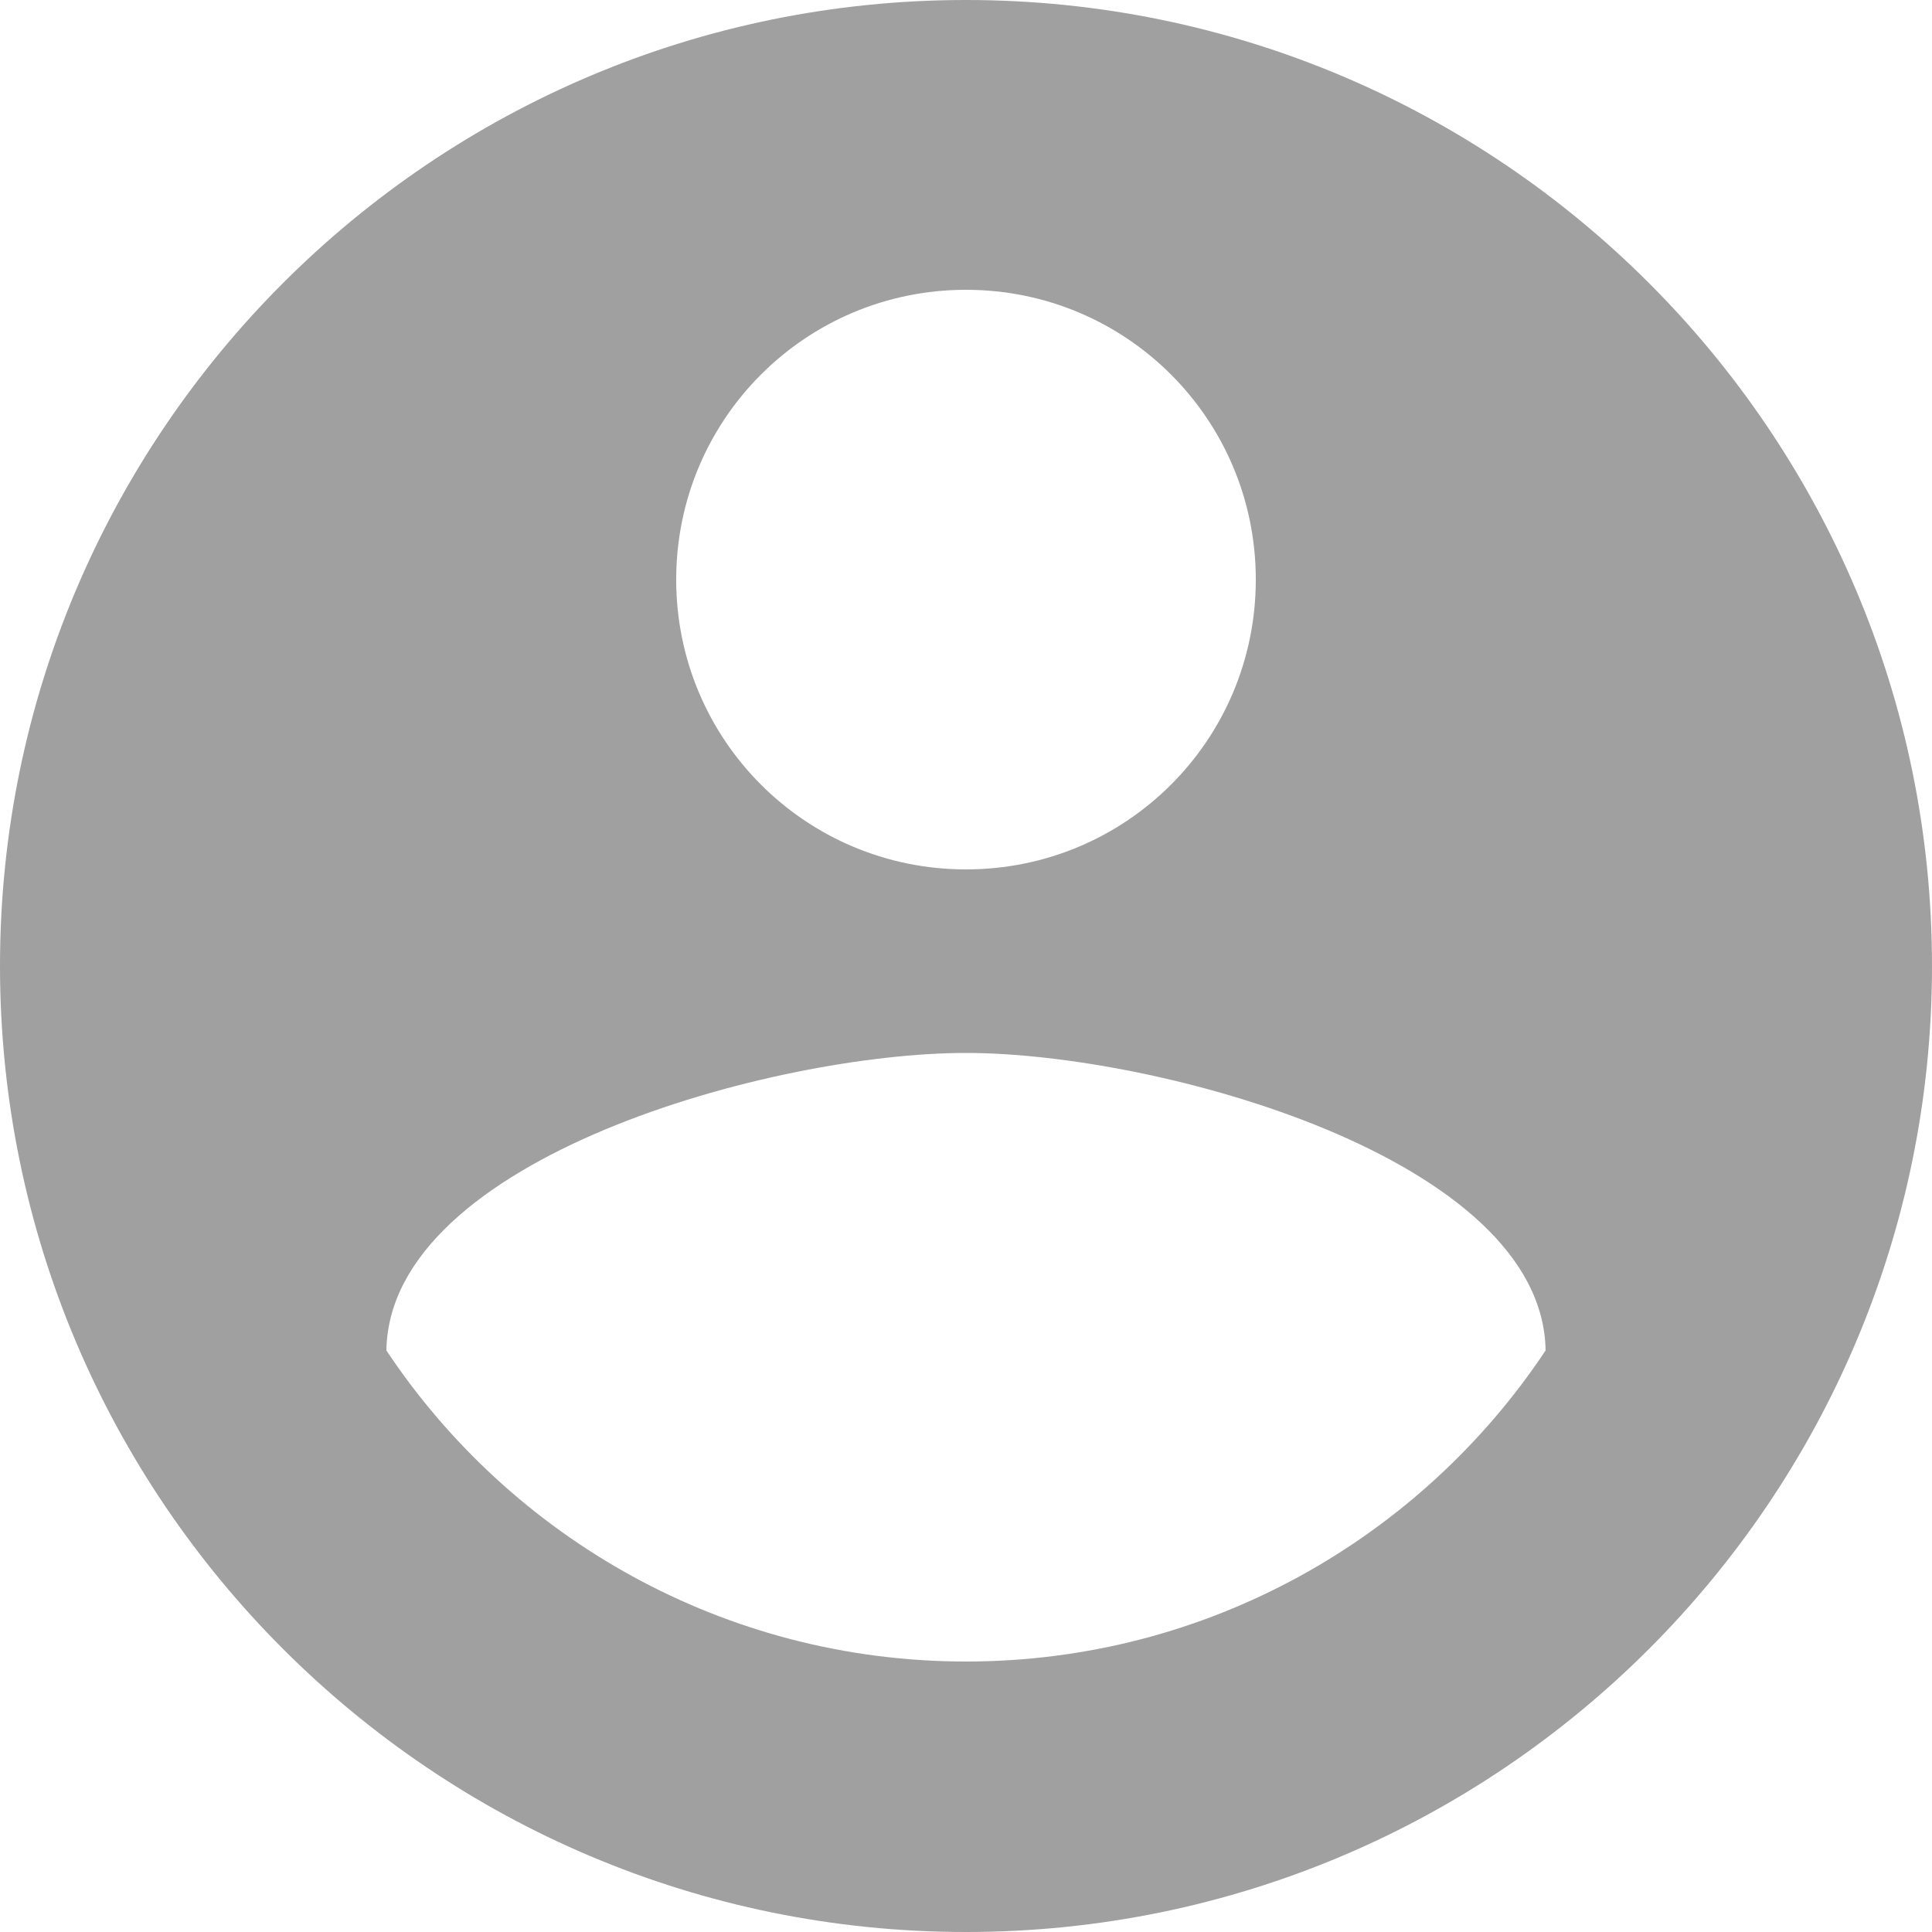 <?xml version="1.0" encoding="UTF-8" standalone="no"?>
<svg width="16px" height="16px" viewBox="0 0 16 16" version="1.1" xmlns="http://www.w3.org/2000/svg" xmlns:xlink="http://www.w3.org/1999/xlink">
    <!-- Generator: sketchtool 3.8.3 (29802) - http://www.bohemiancoding.com/sketch -->
    <title>40712AB2-5E42-4203-8270-461C3AAF71A0</title>
    <desc>Created with sketchtool.</desc>
    <defs></defs>
    <g id="Welcome" stroke="none" stroke-width="1" fill="none" fill-rule="evenodd">
        <g id="Extension-UI-Assets" transform="translate(-62, -73)" fill="#A0A0A0">
            <g id="main-UI" transform="translate(20, 25)">
                <path d="M50,61.76 C48,61.76 46.232,60.736 45.2,59.184 C45.224,57.592 48.4,56.72 50,56.72 C51.592,56.72 54.776,57.592 54.8,59.184 C53.768,60.736 52,61.76 50,61.76 M50,50.4 C51.328,50.4 52.4,51.472 52.4,52.8 C52.4,54.128 51.328,55.2 50,55.2 C48.672,55.2 47.6,54.128 47.6,52.8 C47.6,51.472 48.672,50.4 50,50.4 M50,48 C45.584,48 42,51.584 42,56 C42,60.416 45.584,64 50,64 C54.416,64 58,60.416 58,56 C58,51.584 54.416,48 50,48" id="ic_account"></path>
            </g>
        </g>
    </g>
</svg>